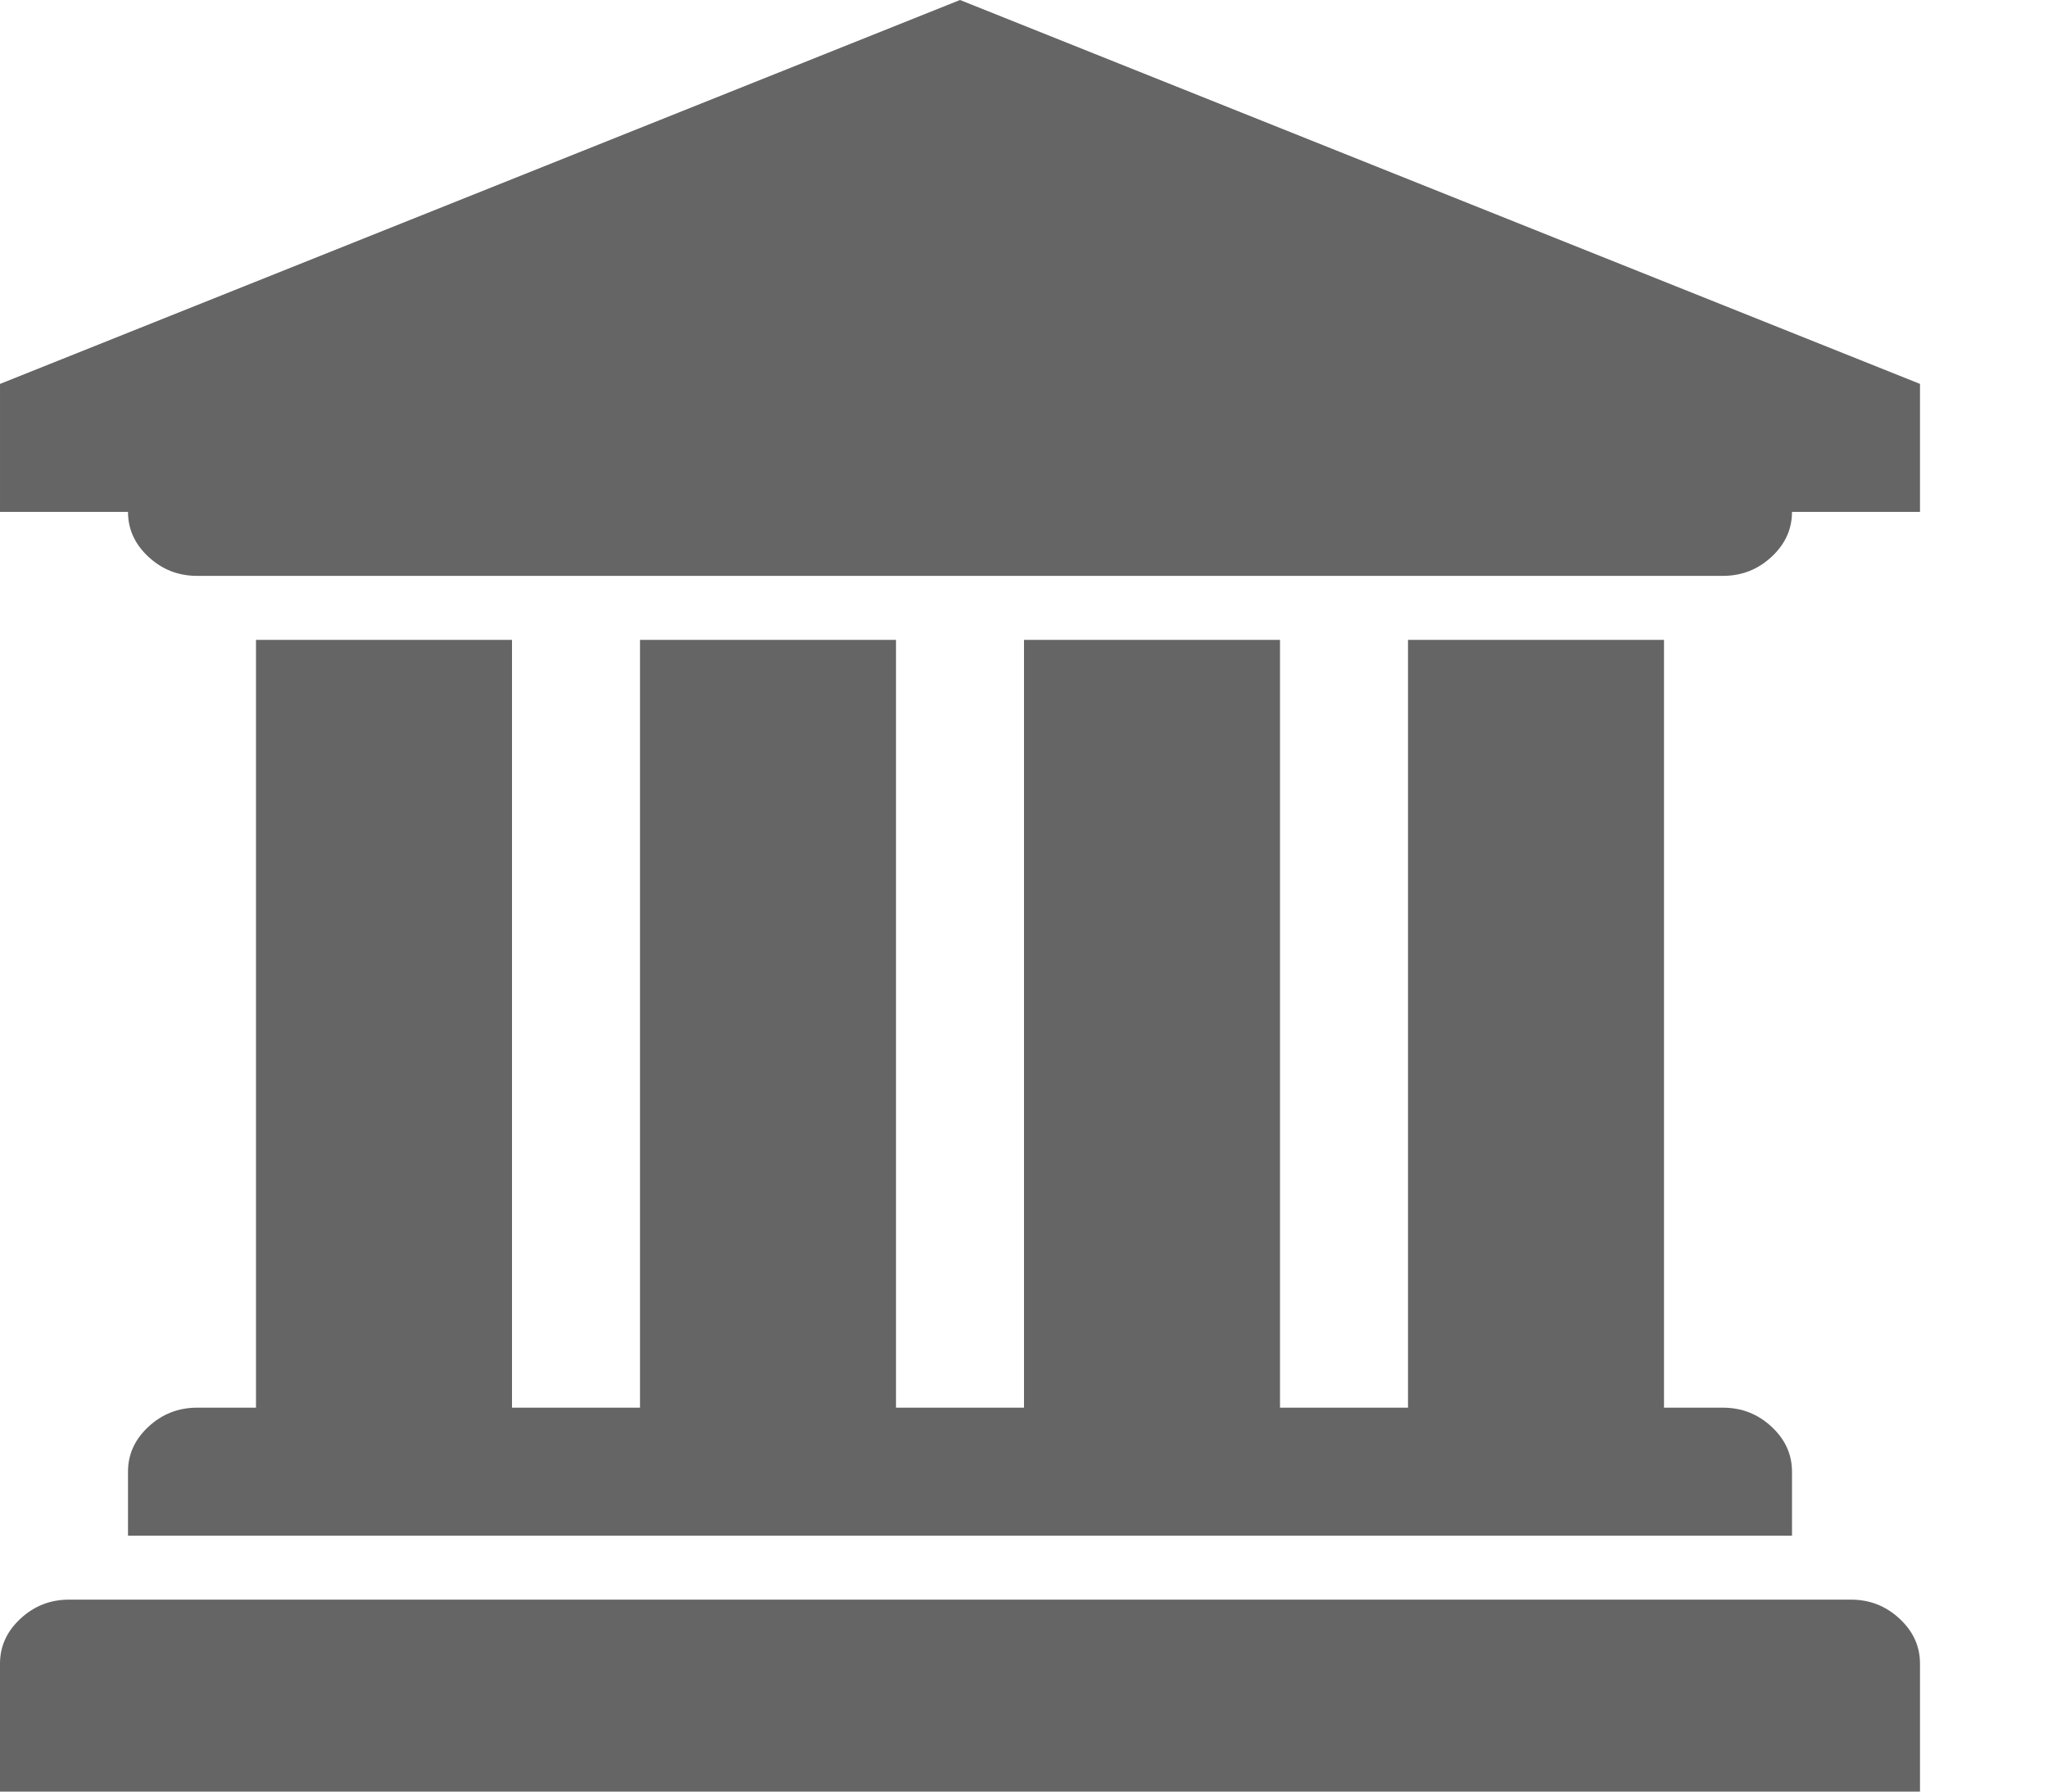 <svg xmlns="http://www.w3.org/2000/svg" width="100%" height="100%" viewBox="0 0 2048 1792"><path fill="#666565
" d="M960 0l960 384v128h-128q0 26-20.5 45t-48.5 19h-1526q-28 0-48.5-19t-20.5-45h-128v-128zM256 640h256v768h128v-768h256v768h128v-768h256v768h128v-768h256v768h59q28 0 48.5 19t20.5 45v64h-1664v-64q0-26 20.5-45t48.5-19h59v-768zM1851 1600q28 0 48.5 19t20.5 45v128h-1920v-128q0-26 20.5-45t48.5-19h1782z" /></svg>